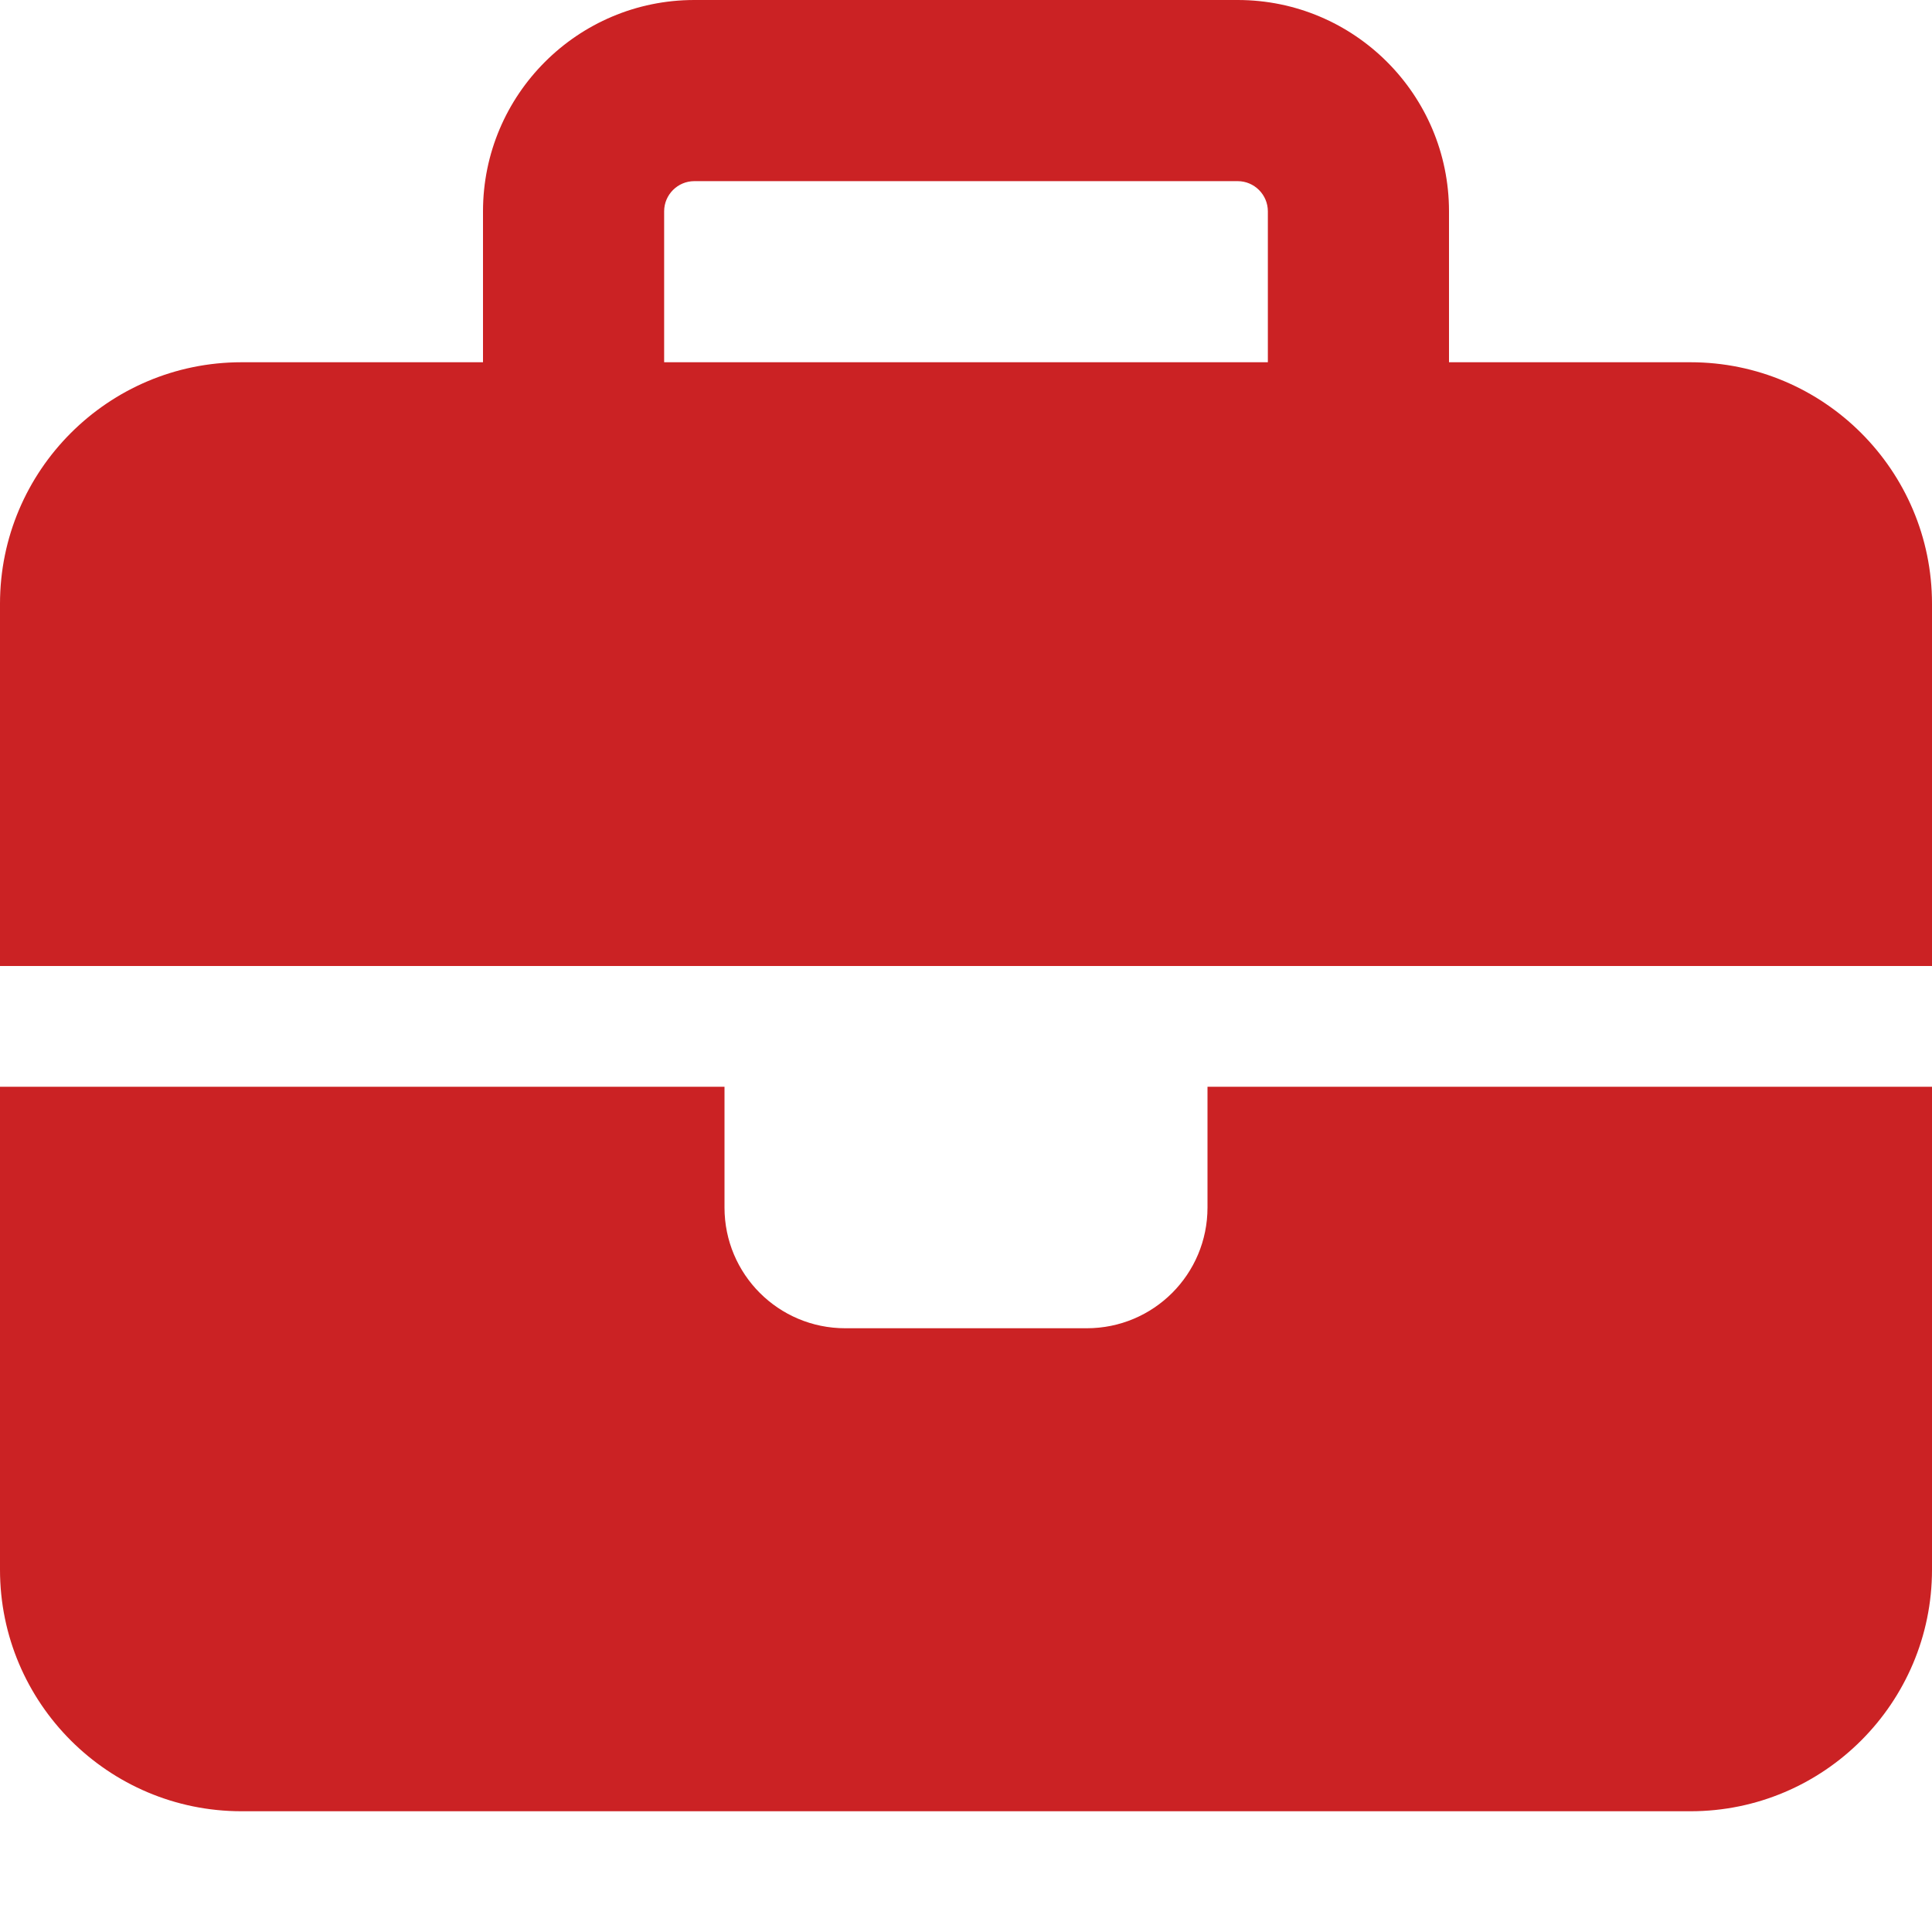 <svg width="58" height="58" viewBox="0 0 58 58" fill="none" xmlns="http://www.w3.org/2000/svg">
<path d="M20.844 5.438H37.156C37.655 5.438 38.062 5.845 38.062 6.344V10.875H19.938V6.344C19.938 5.845 20.345 5.438 20.844 5.438ZM14.5 6.344V10.875H7.25C3.251 10.875 0 14.126 0 18.125V29H21.75H36.25H58V18.125C58 14.126 54.749 10.875 50.75 10.875H43.5V6.344C43.5 2.843 40.657 0 37.156 0H20.844C17.343 0 14.5 2.843 14.5 6.344ZM58 32.625H36.25V36.25C36.25 38.255 34.63 39.875 32.625 39.875H25.375C23.37 39.875 21.75 38.255 21.75 36.25V32.625H0V47.125C0 51.124 3.251 54.375 7.25 54.375H50.75C54.749 54.375 58 51.124 58 47.125V32.625Z" fill="#CB2224"/>
</svg>
